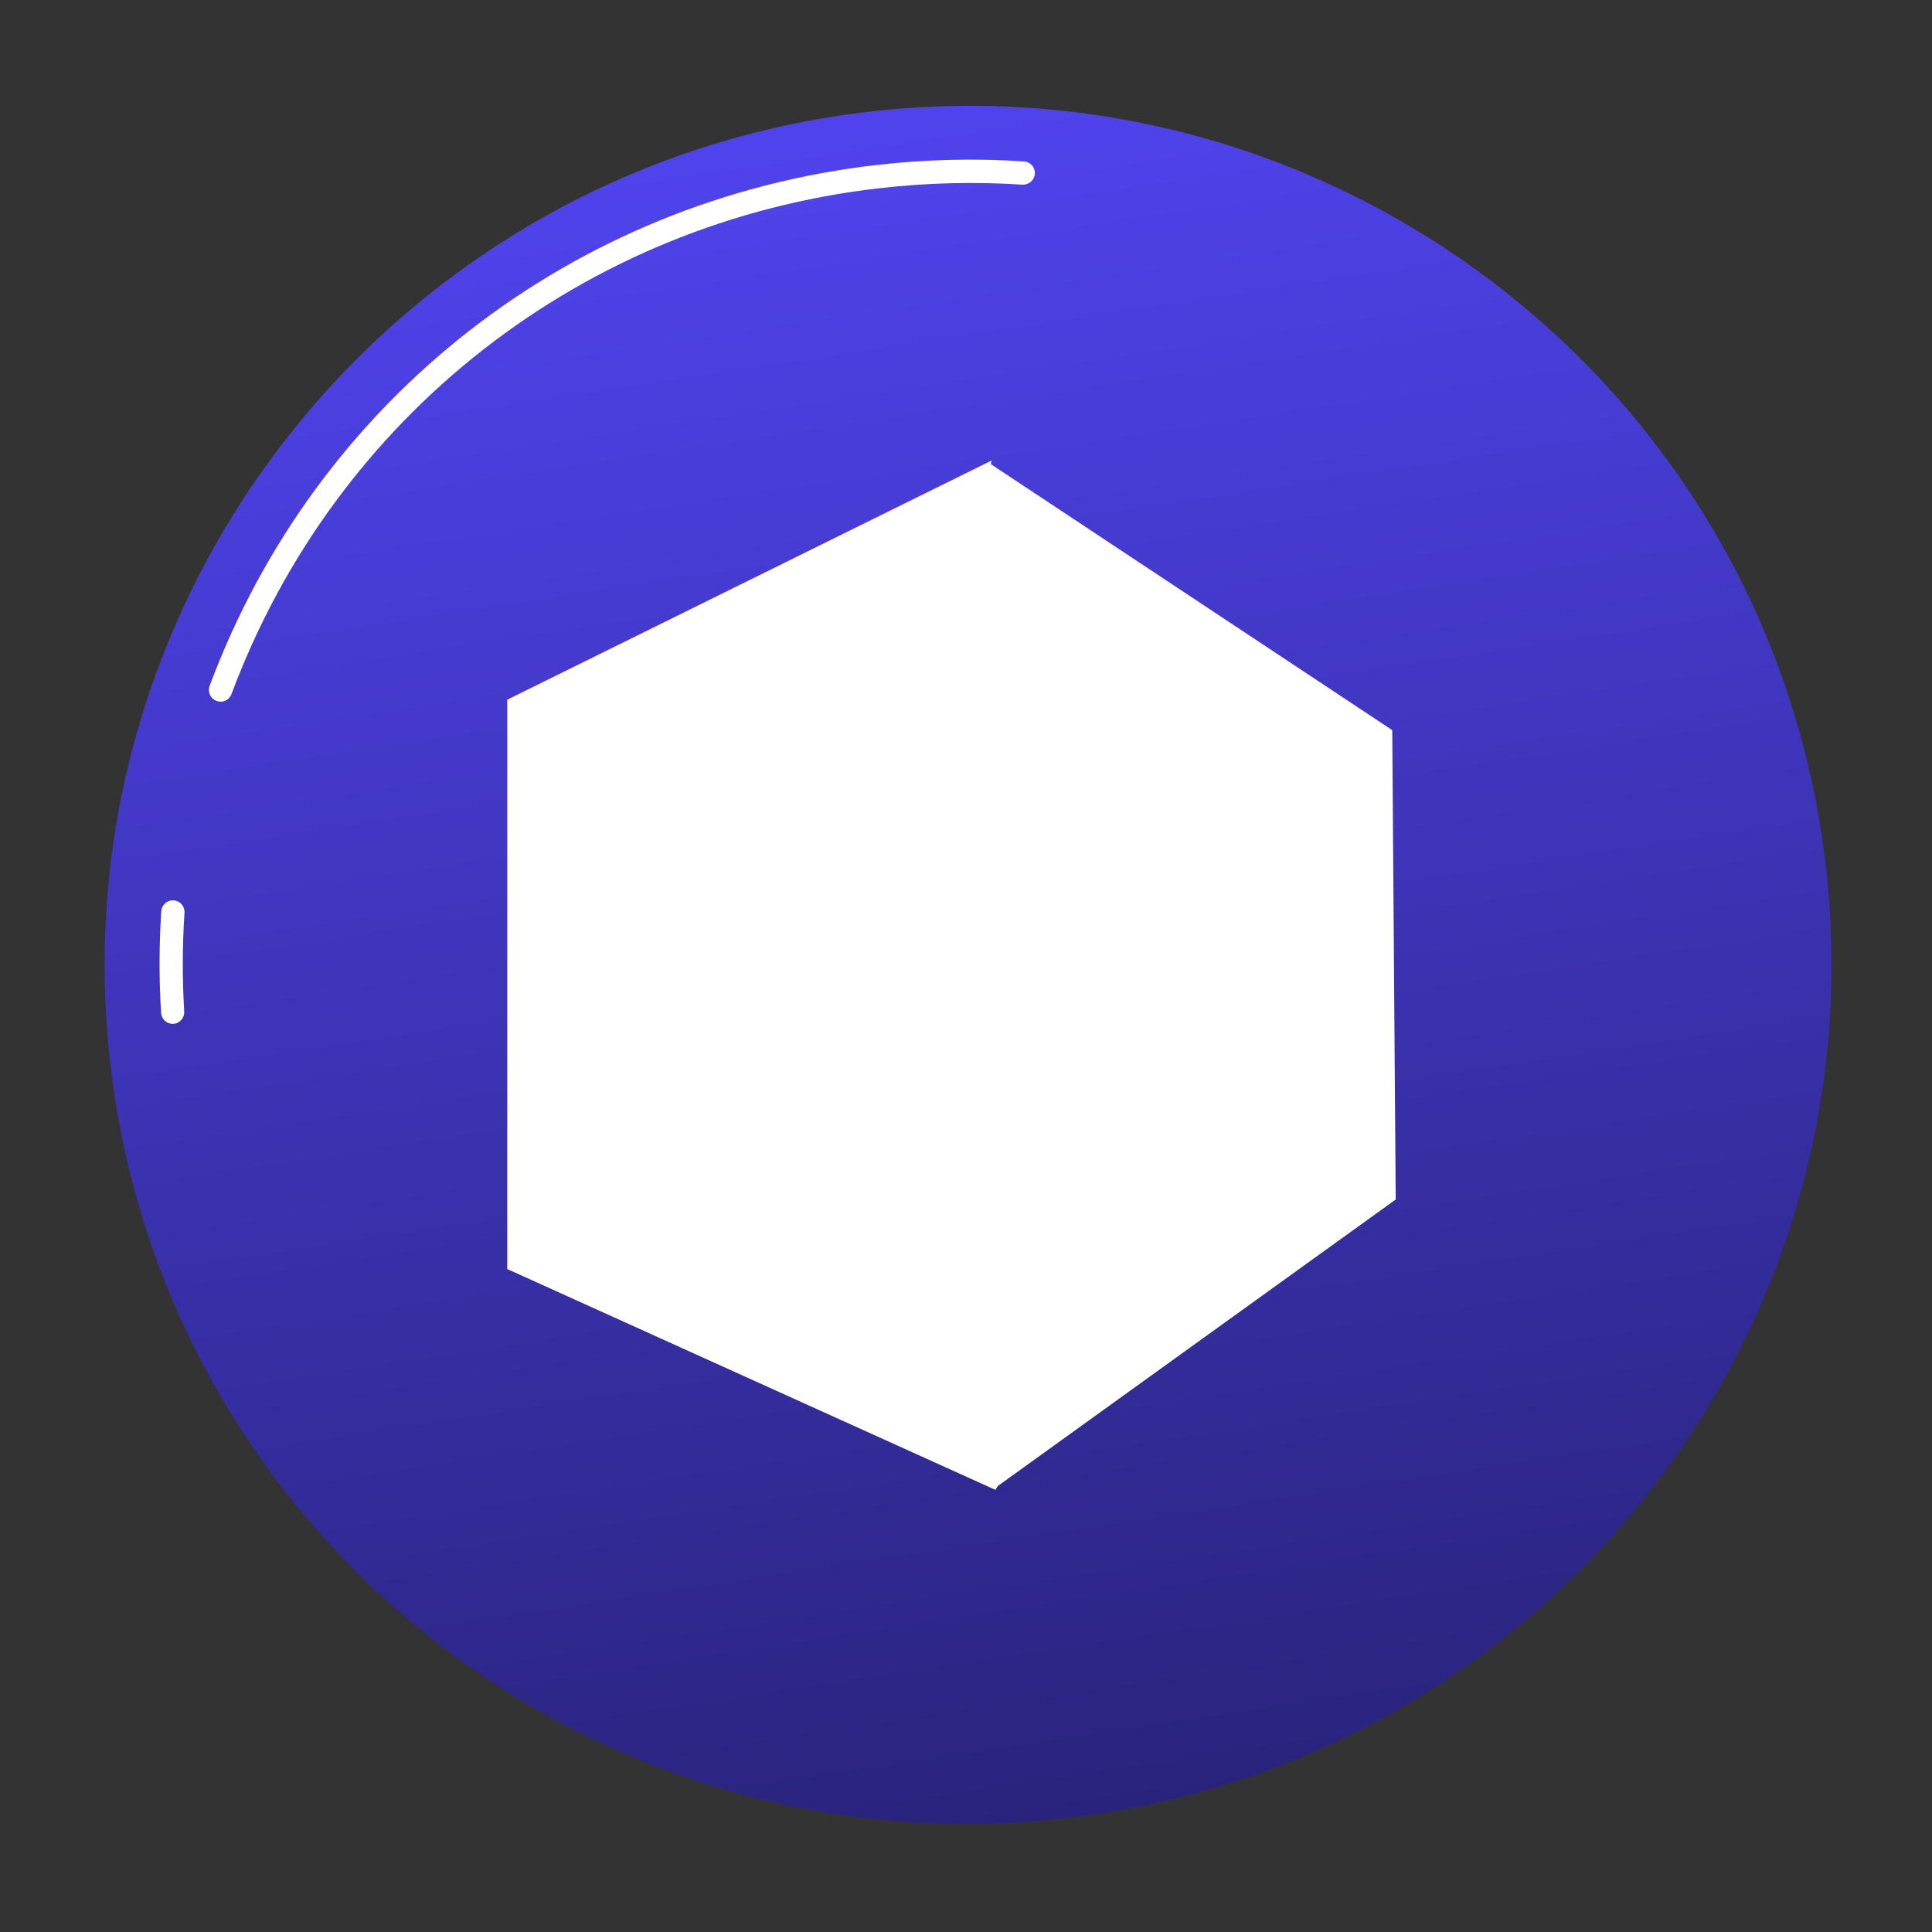 <svg width="100" height="100" viewBox="0 0 100 100" fill="none" xmlns="http://www.w3.org/2000/svg">
<rect x="0" y="0" width="100" height="100" fill="#333333" stroke="none"/>
<path d="M55.116 94.115C79.641 91.334 97.28 69.302 94.513 44.906C91.747 20.509 69.622 2.987 45.097 5.768C20.572 8.55 2.933 30.581 5.7 54.977C8.466 79.374 30.591 96.896 55.116 94.115Z" fill="url(#paint0_linear_1530_3514)"/>
<path d="M8.931 52.996H8.969C9.129 52.986 9.278 52.913 9.384 52.792C9.491 52.673 9.545 52.516 9.536 52.355C9.432 50.653 9.437 48.946 9.55 47.244C9.561 47.084 9.508 46.927 9.402 46.806C9.297 46.686 9.148 46.612 8.989 46.602C8.829 46.591 8.672 46.644 8.552 46.749C8.431 46.855 8.358 47.003 8.347 47.163C8.233 48.916 8.23 50.674 8.338 52.427C8.347 52.579 8.413 52.722 8.523 52.828C8.633 52.933 8.779 52.993 8.931 52.996Z" fill="white"/>
<path d="M11.416 36.321C11.539 36.32 11.659 36.283 11.76 36.212C11.861 36.142 11.938 36.043 11.981 35.928C17.36 21.512 30.22 11.476 45.559 9.737C48.003 9.459 50.467 9.399 52.922 9.558C53.081 9.566 53.237 9.512 53.357 9.407C53.477 9.303 53.551 9.155 53.564 8.996C53.569 8.917 53.559 8.838 53.534 8.763C53.509 8.688 53.469 8.618 53.417 8.559C53.364 8.499 53.301 8.45 53.23 8.415C53.159 8.38 53.081 8.36 53.002 8.355C50.476 8.188 47.939 8.248 45.423 8.534C29.63 10.327 16.376 20.657 10.852 35.499C10.818 35.591 10.806 35.689 10.818 35.786C10.83 35.882 10.865 35.975 10.921 36.055C10.976 36.135 11.05 36.2 11.137 36.246C11.223 36.291 11.319 36.315 11.416 36.315V36.321Z" fill="white"/>
<path d="M26.256 36.216V65.685L51.521 77.114L51.652 76.911L72.242 62.086L72.062 37.792L51.288 24.026L51.32 23.839L26.256 36.216Z" fill="white"/>
<defs>
<linearGradient id="paint0_linear_1530_3514" x1="43.411" y1="-1.861" x2="72.697" y2="190.409" gradientUnits="userSpaceOnUse">
<stop stop-color="#5346F8"/>
<stop offset="1"/>
</linearGradient>
</defs>
</svg>
